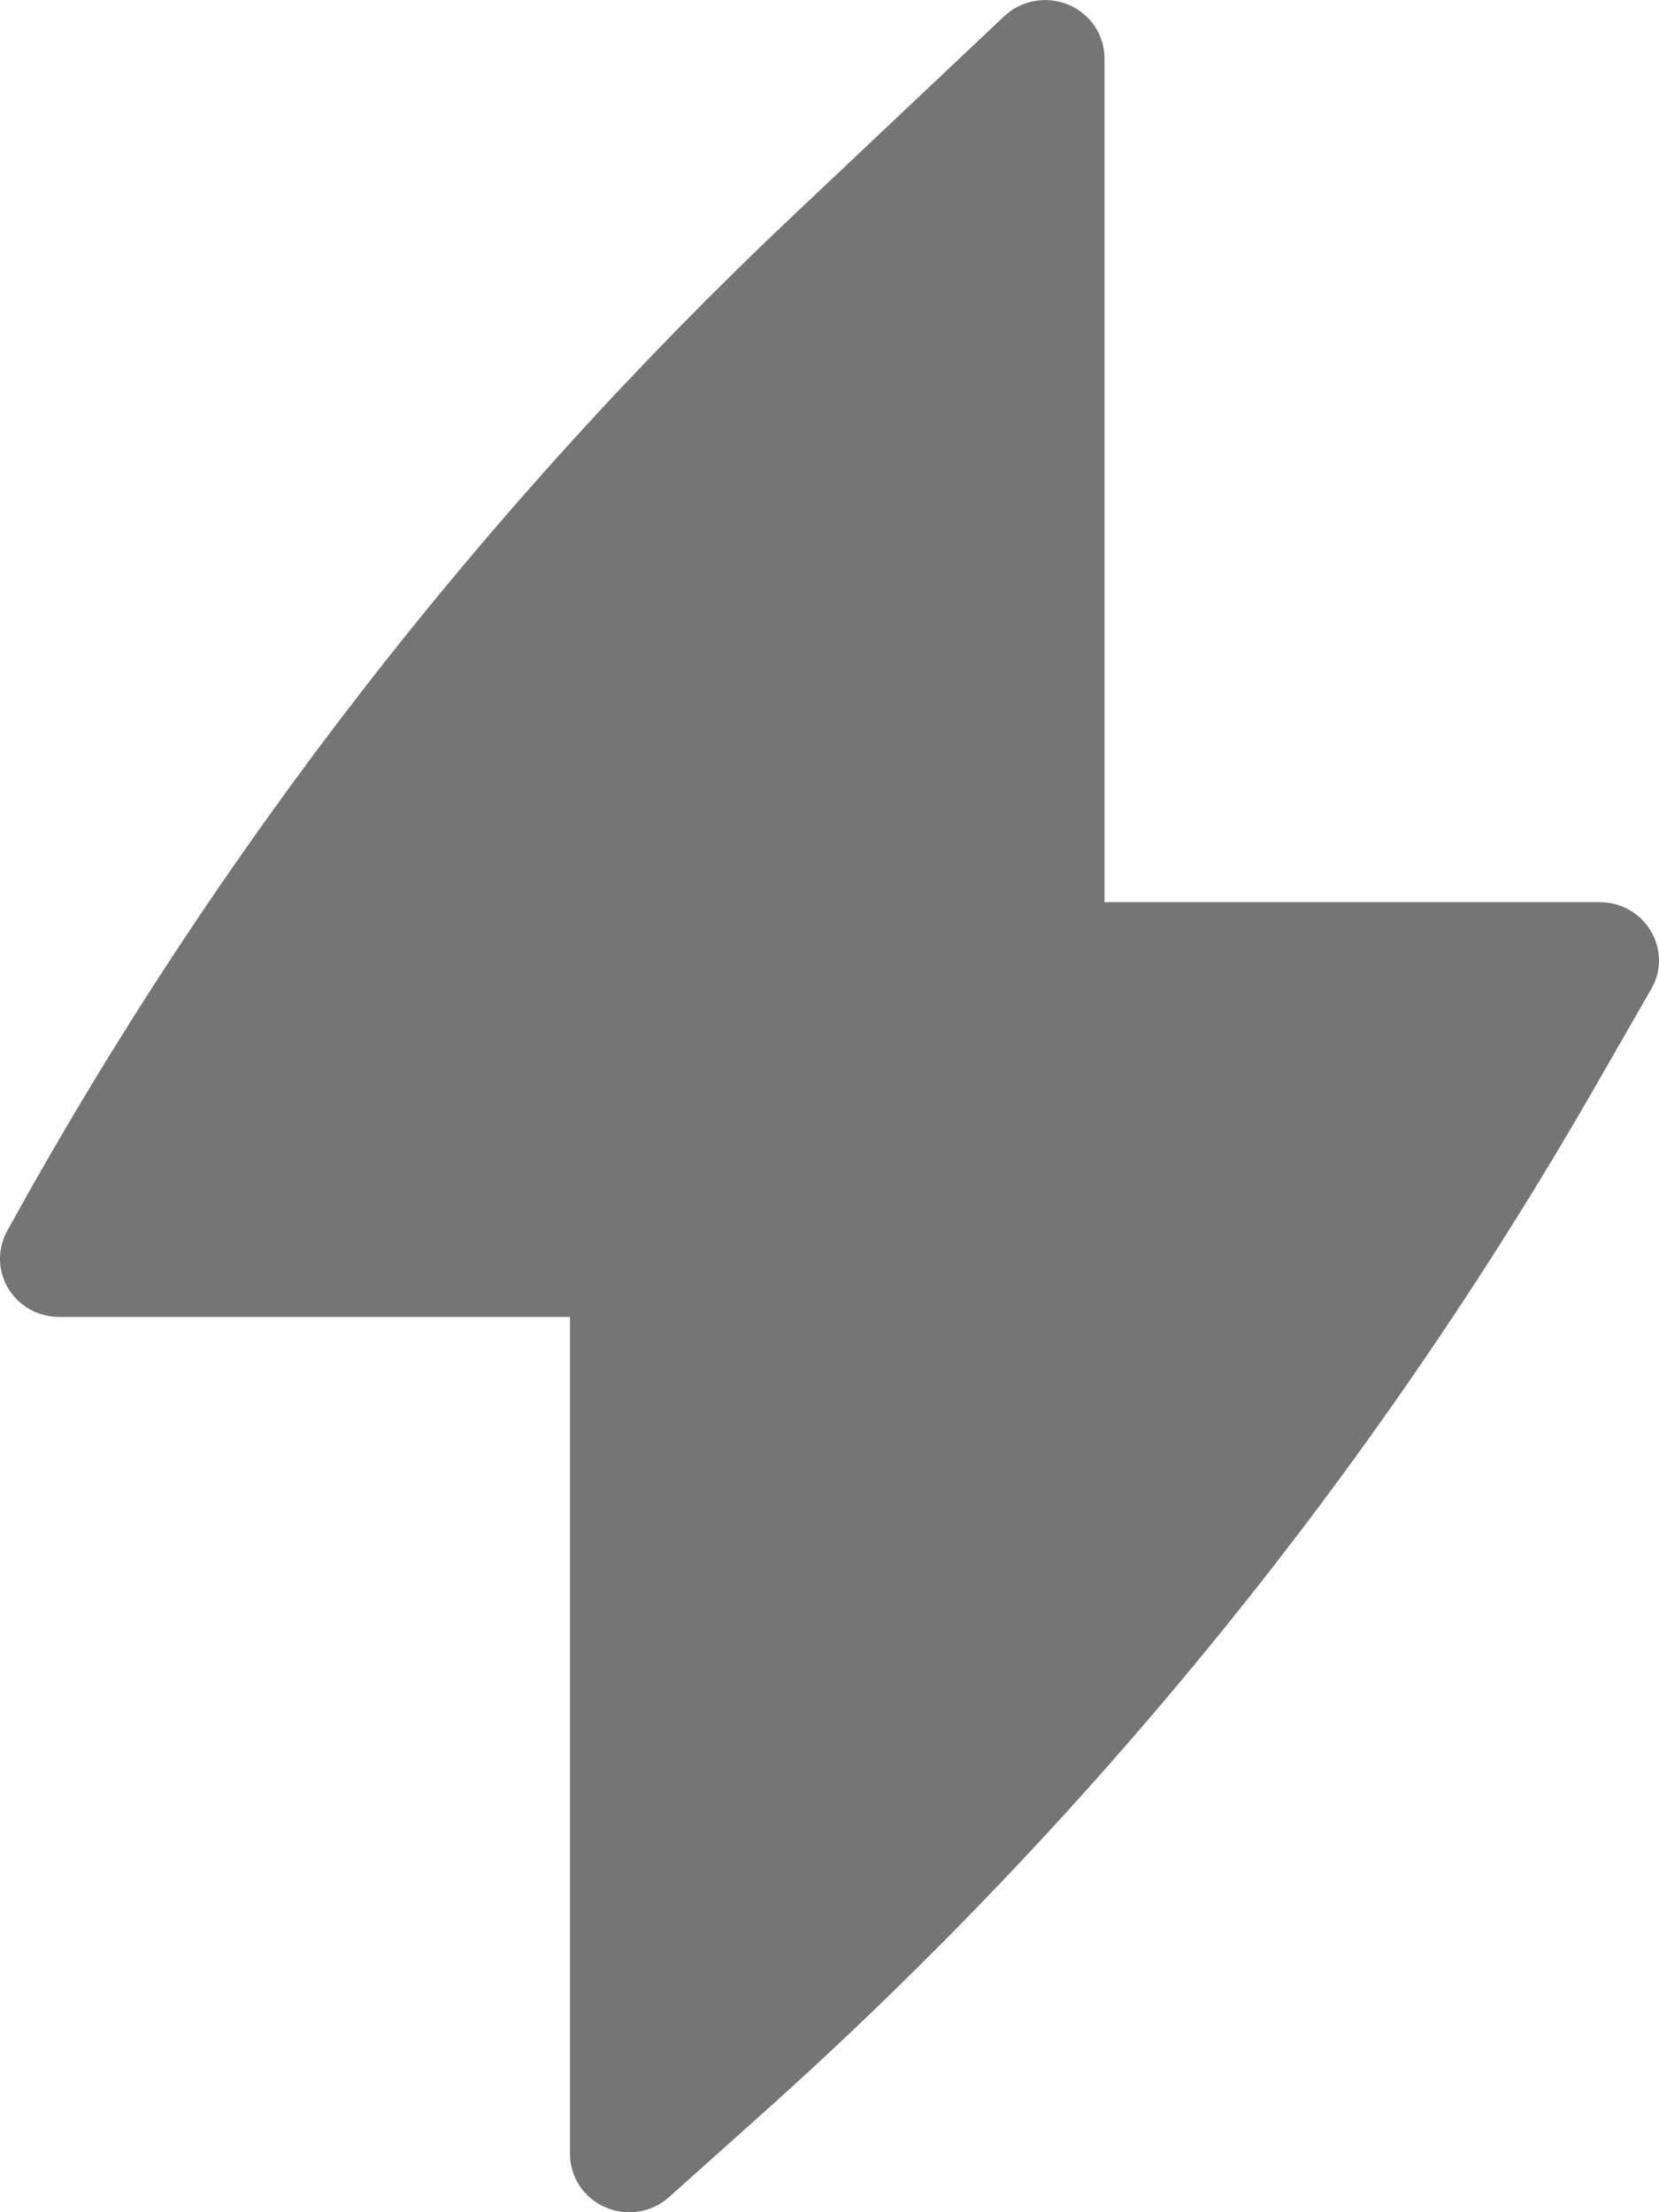<svg width="12" height="16" viewBox="0 0 12 16" fill="none" xmlns="http://www.w3.org/2000/svg"><script xmlns=""/>
<path d="M7.989 0.421C7.989 0.252 7.886 0.1 7.728 0.034C7.57 -0.032 7.387 0.001 7.263 0.118L5.739 1.557C3.47 3.701 1.553 6.177 0.055 8.897C0.02 8.958 0 9.029 0 9.104C0 9.337 0.192 9.525 0.429 9.525H4.123V15.579C4.123 15.746 4.223 15.897 4.378 15.964C4.533 16.032 4.715 16.003 4.84 15.89L5.522 15.28C7.909 13.144 9.934 10.648 11.523 7.886L11.944 7.153C12.02 7.023 12.018 6.863 11.941 6.734C11.865 6.604 11.724 6.525 11.571 6.525H7.989V0.421Z" fill="#757575"/>
</svg>